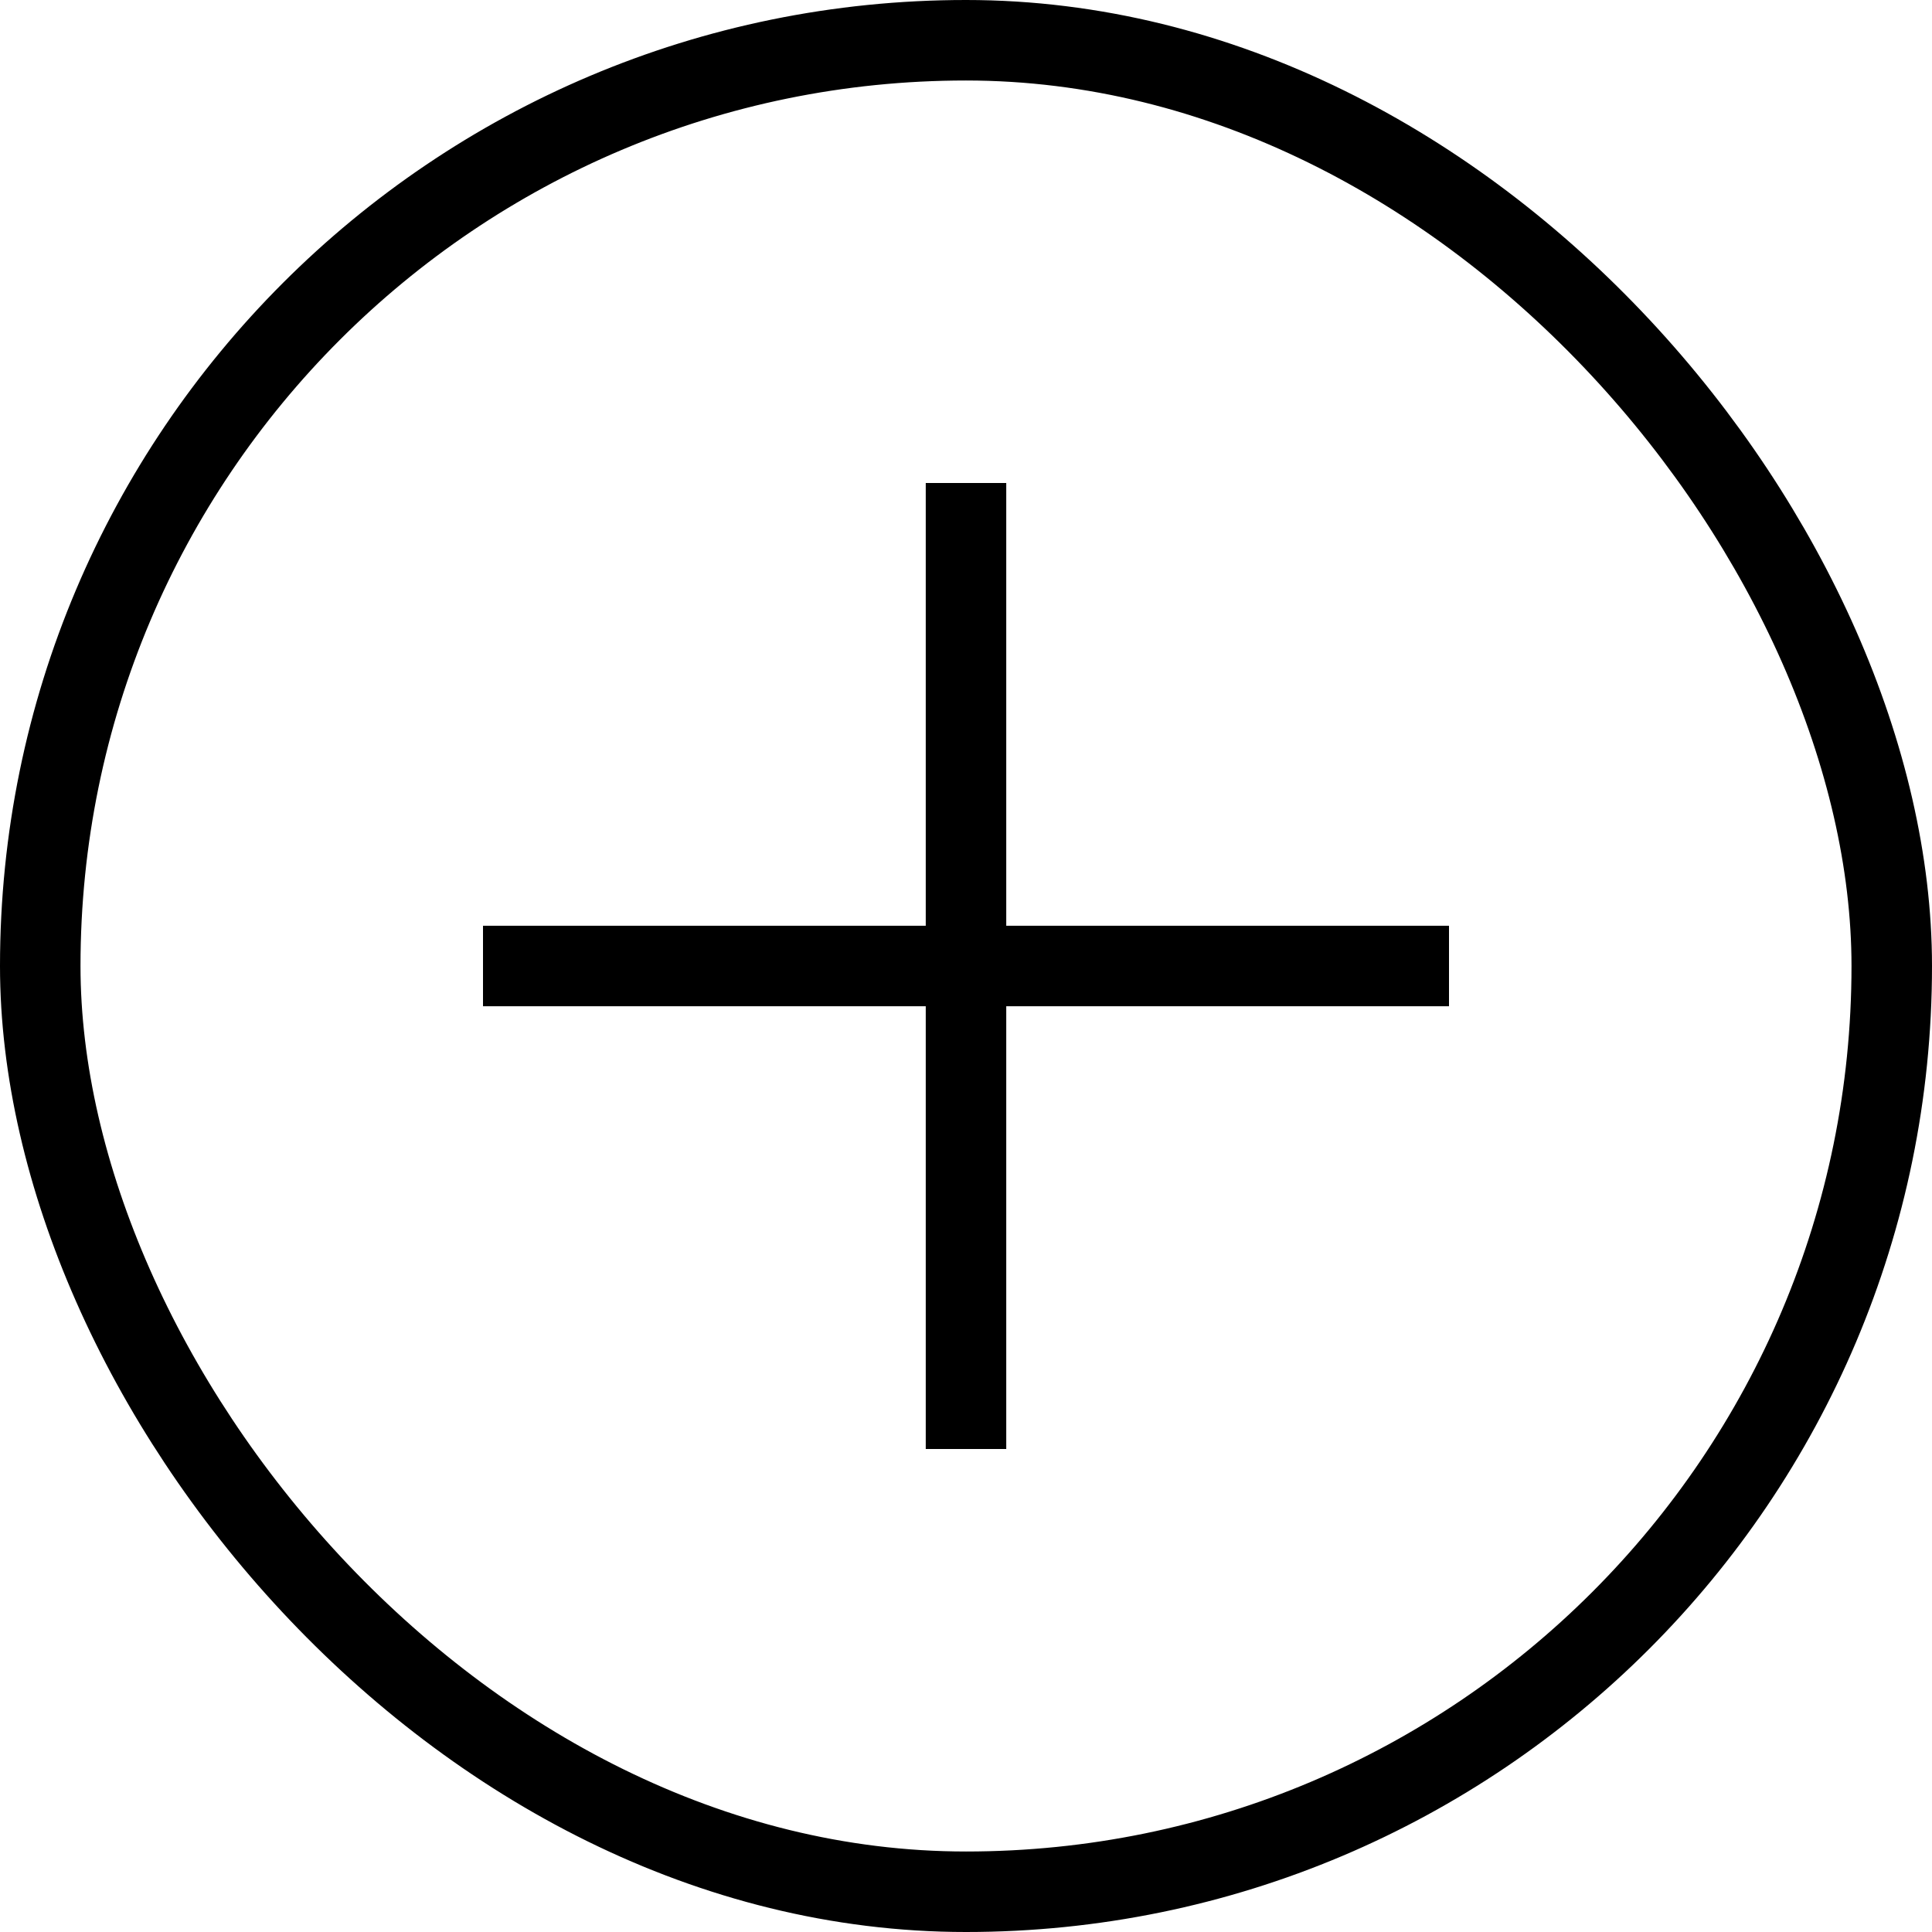 <svg width="24" height="24" viewBox="0 0 24 24" fill="none" xmlns="http://www.w3.org/2000/svg">
<rect x="0" y="0" width="24" height="24" fill="#808080" stroke="none"/>
<g clip-path="url(#clip0_1_1572)">
<rect width="24" height="24" fill="white"/>
<rect x="0.5" y="0.5" width="23" height="23" rx="11.5" fill="white" stroke="black"/>
<path d="M6 12H12H18" stroke="black"/>
<path d="M12 6V12V18" stroke="black"/>
</g>
<defs>
<clipPath id="clip0_1_1572">
<rect width="24" height="24" fill="white"/>
</clipPath>
</defs>
</svg>
